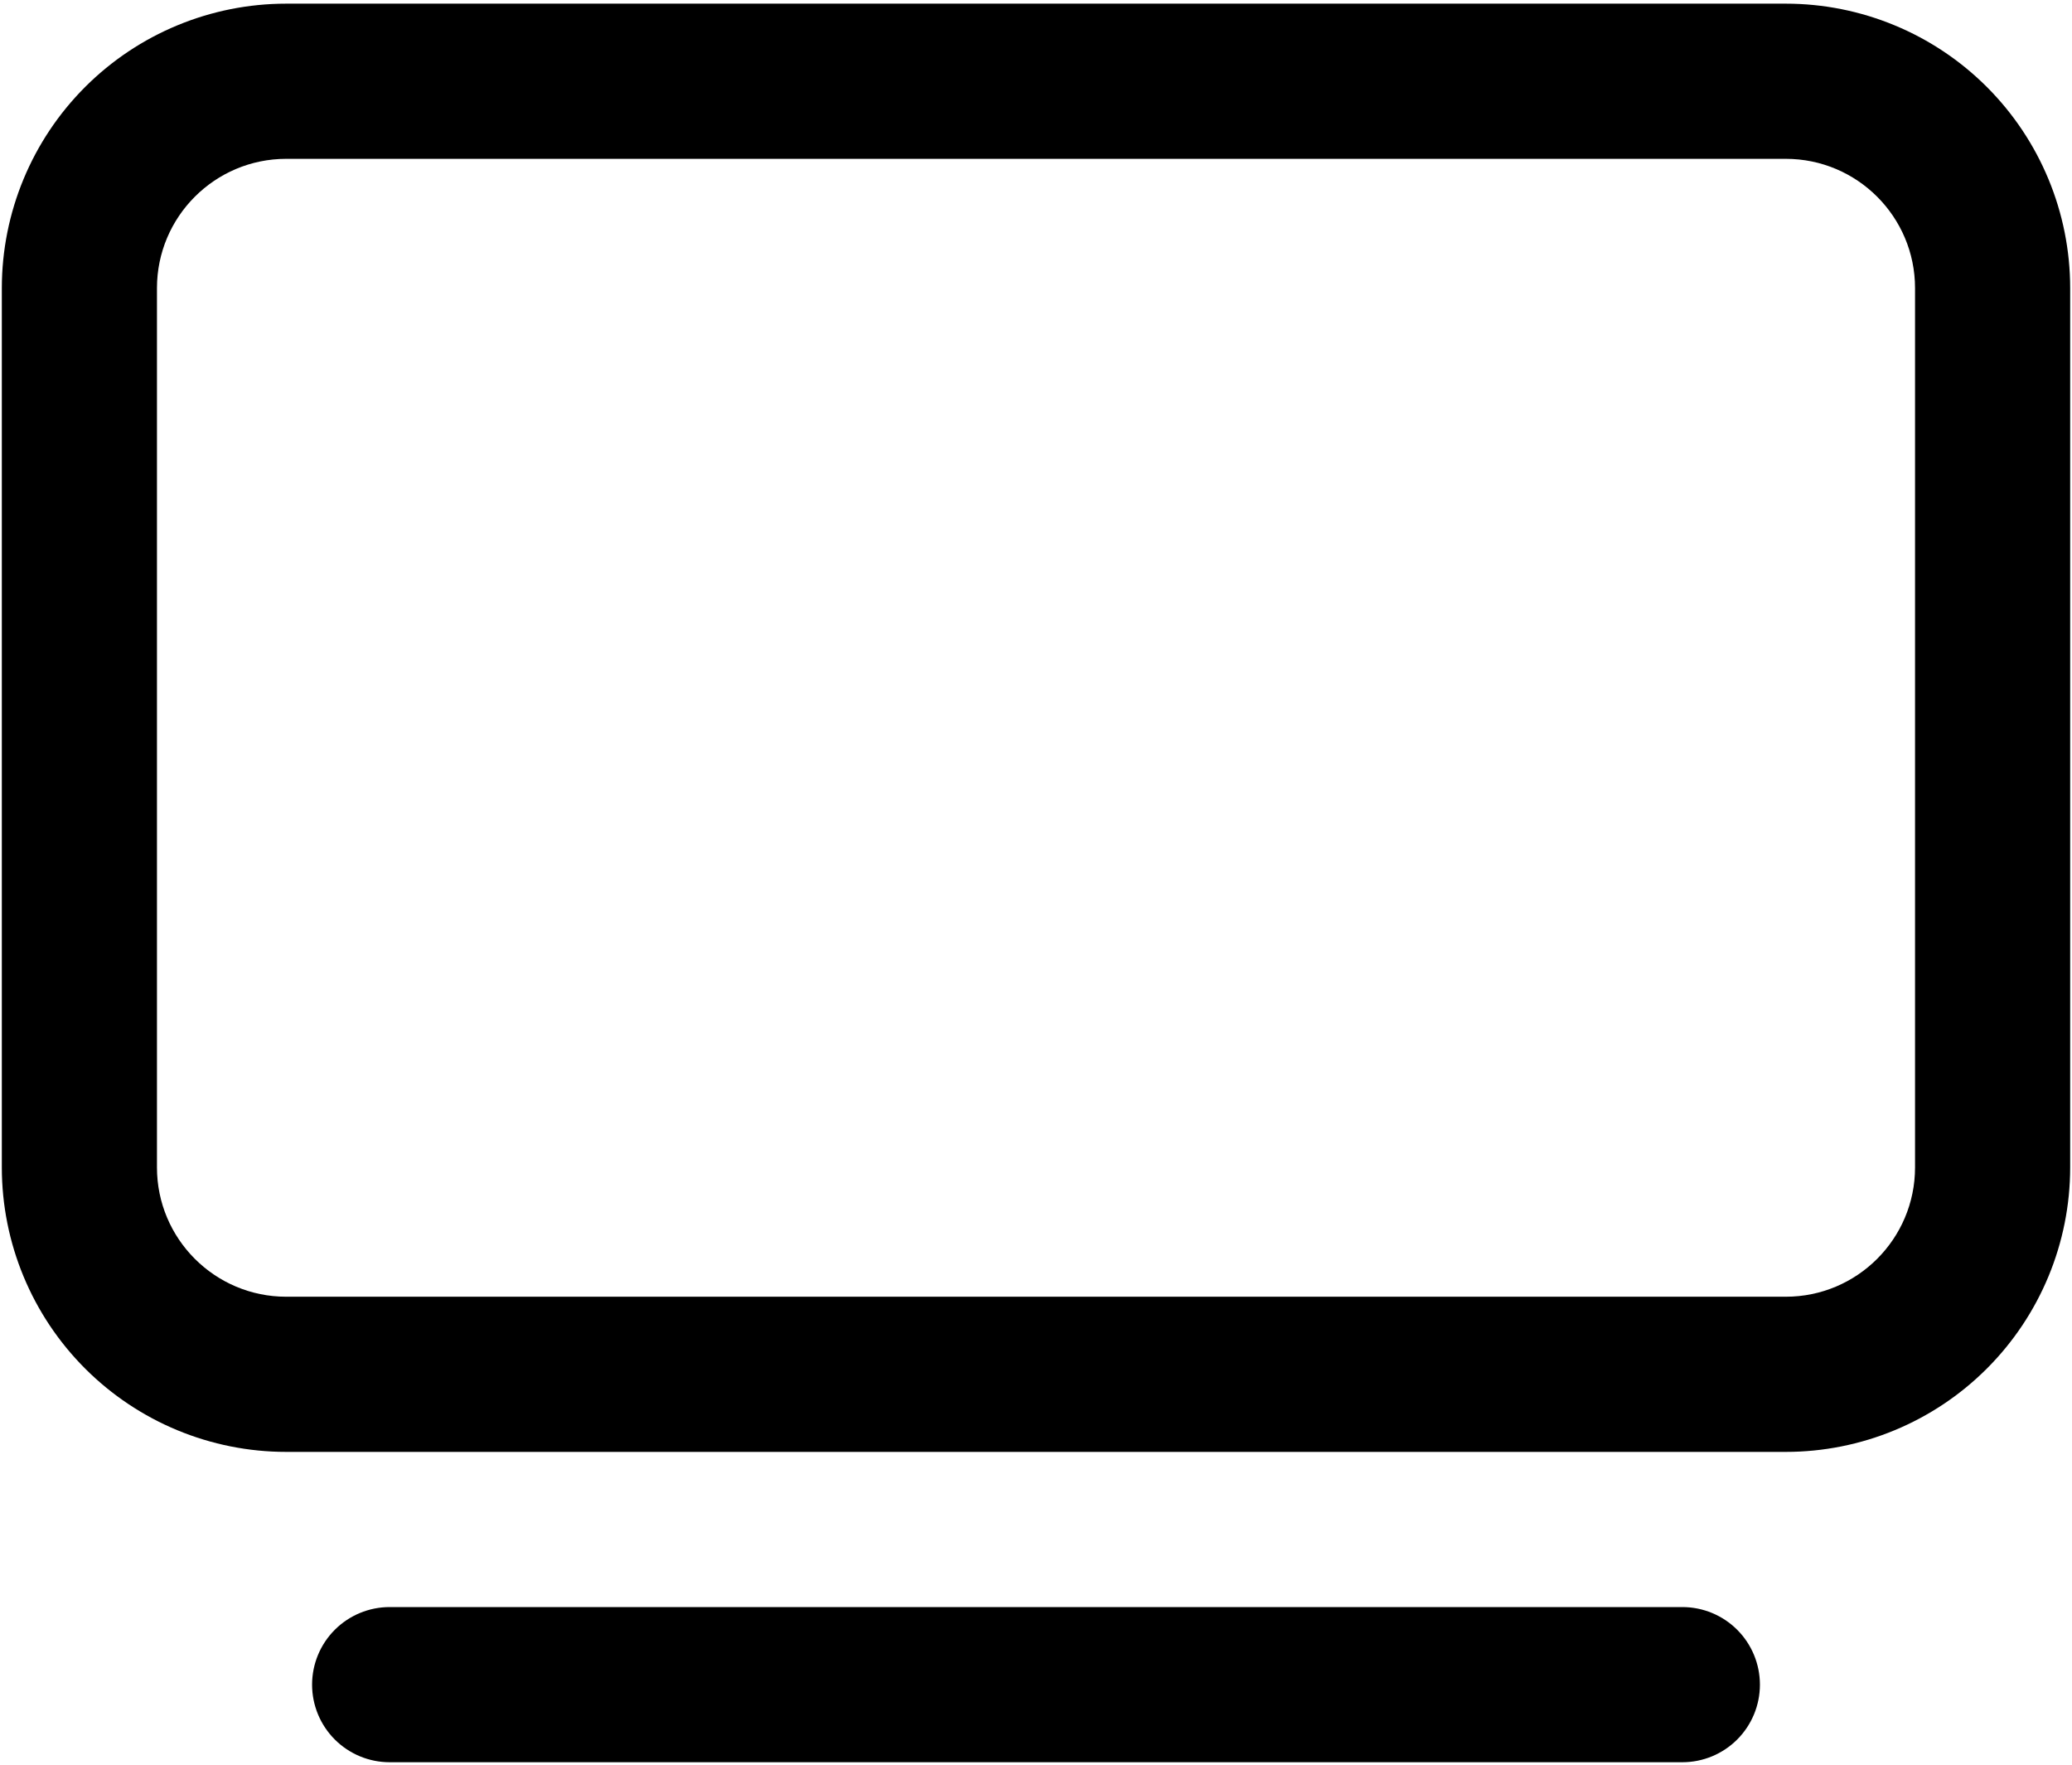 <svg width="283" height="241" viewBox="0 0 283 241" fill="none" xmlns="http://www.w3.org/2000/svg">
<path d="M39.094 0.5C28.792 0.5 18.912 4.592 11.627 11.877C4.342 19.162 0.25 29.042 0.25 39.344V159.406C0.25 169.708 4.342 179.588 11.627 186.873C18.912 194.158 28.792 198.25 39.094 198.25H243.906C254.208 198.25 264.088 194.158 271.373 186.873C278.658 179.588 282.75 169.708 282.75 159.406V39.344C282.75 29.042 278.658 19.162 271.373 11.877C264.088 4.592 254.208 0.5 243.906 0.5H39.094ZM21.438 39.344C21.438 29.598 29.348 21.688 39.094 21.688H243.906C253.652 21.688 261.562 29.598 261.562 39.344V159.406C261.562 169.152 253.652 177.062 243.906 177.062H39.094C29.348 177.062 21.438 169.152 21.438 159.406V39.344ZM53.219 219.438C50.409 219.438 47.715 220.554 45.728 222.54C43.741 224.527 42.625 227.222 42.625 230.031C42.625 232.841 43.741 235.535 45.728 237.522C47.715 239.509 50.409 240.625 53.219 240.625H229.781C232.591 240.625 235.285 239.509 237.272 237.522C239.259 235.535 240.375 232.841 240.375 230.031C240.375 227.222 239.259 224.527 237.272 222.54C235.285 220.554 232.591 219.438 229.781 219.438H53.219Z" fill="black"/>
</svg>
